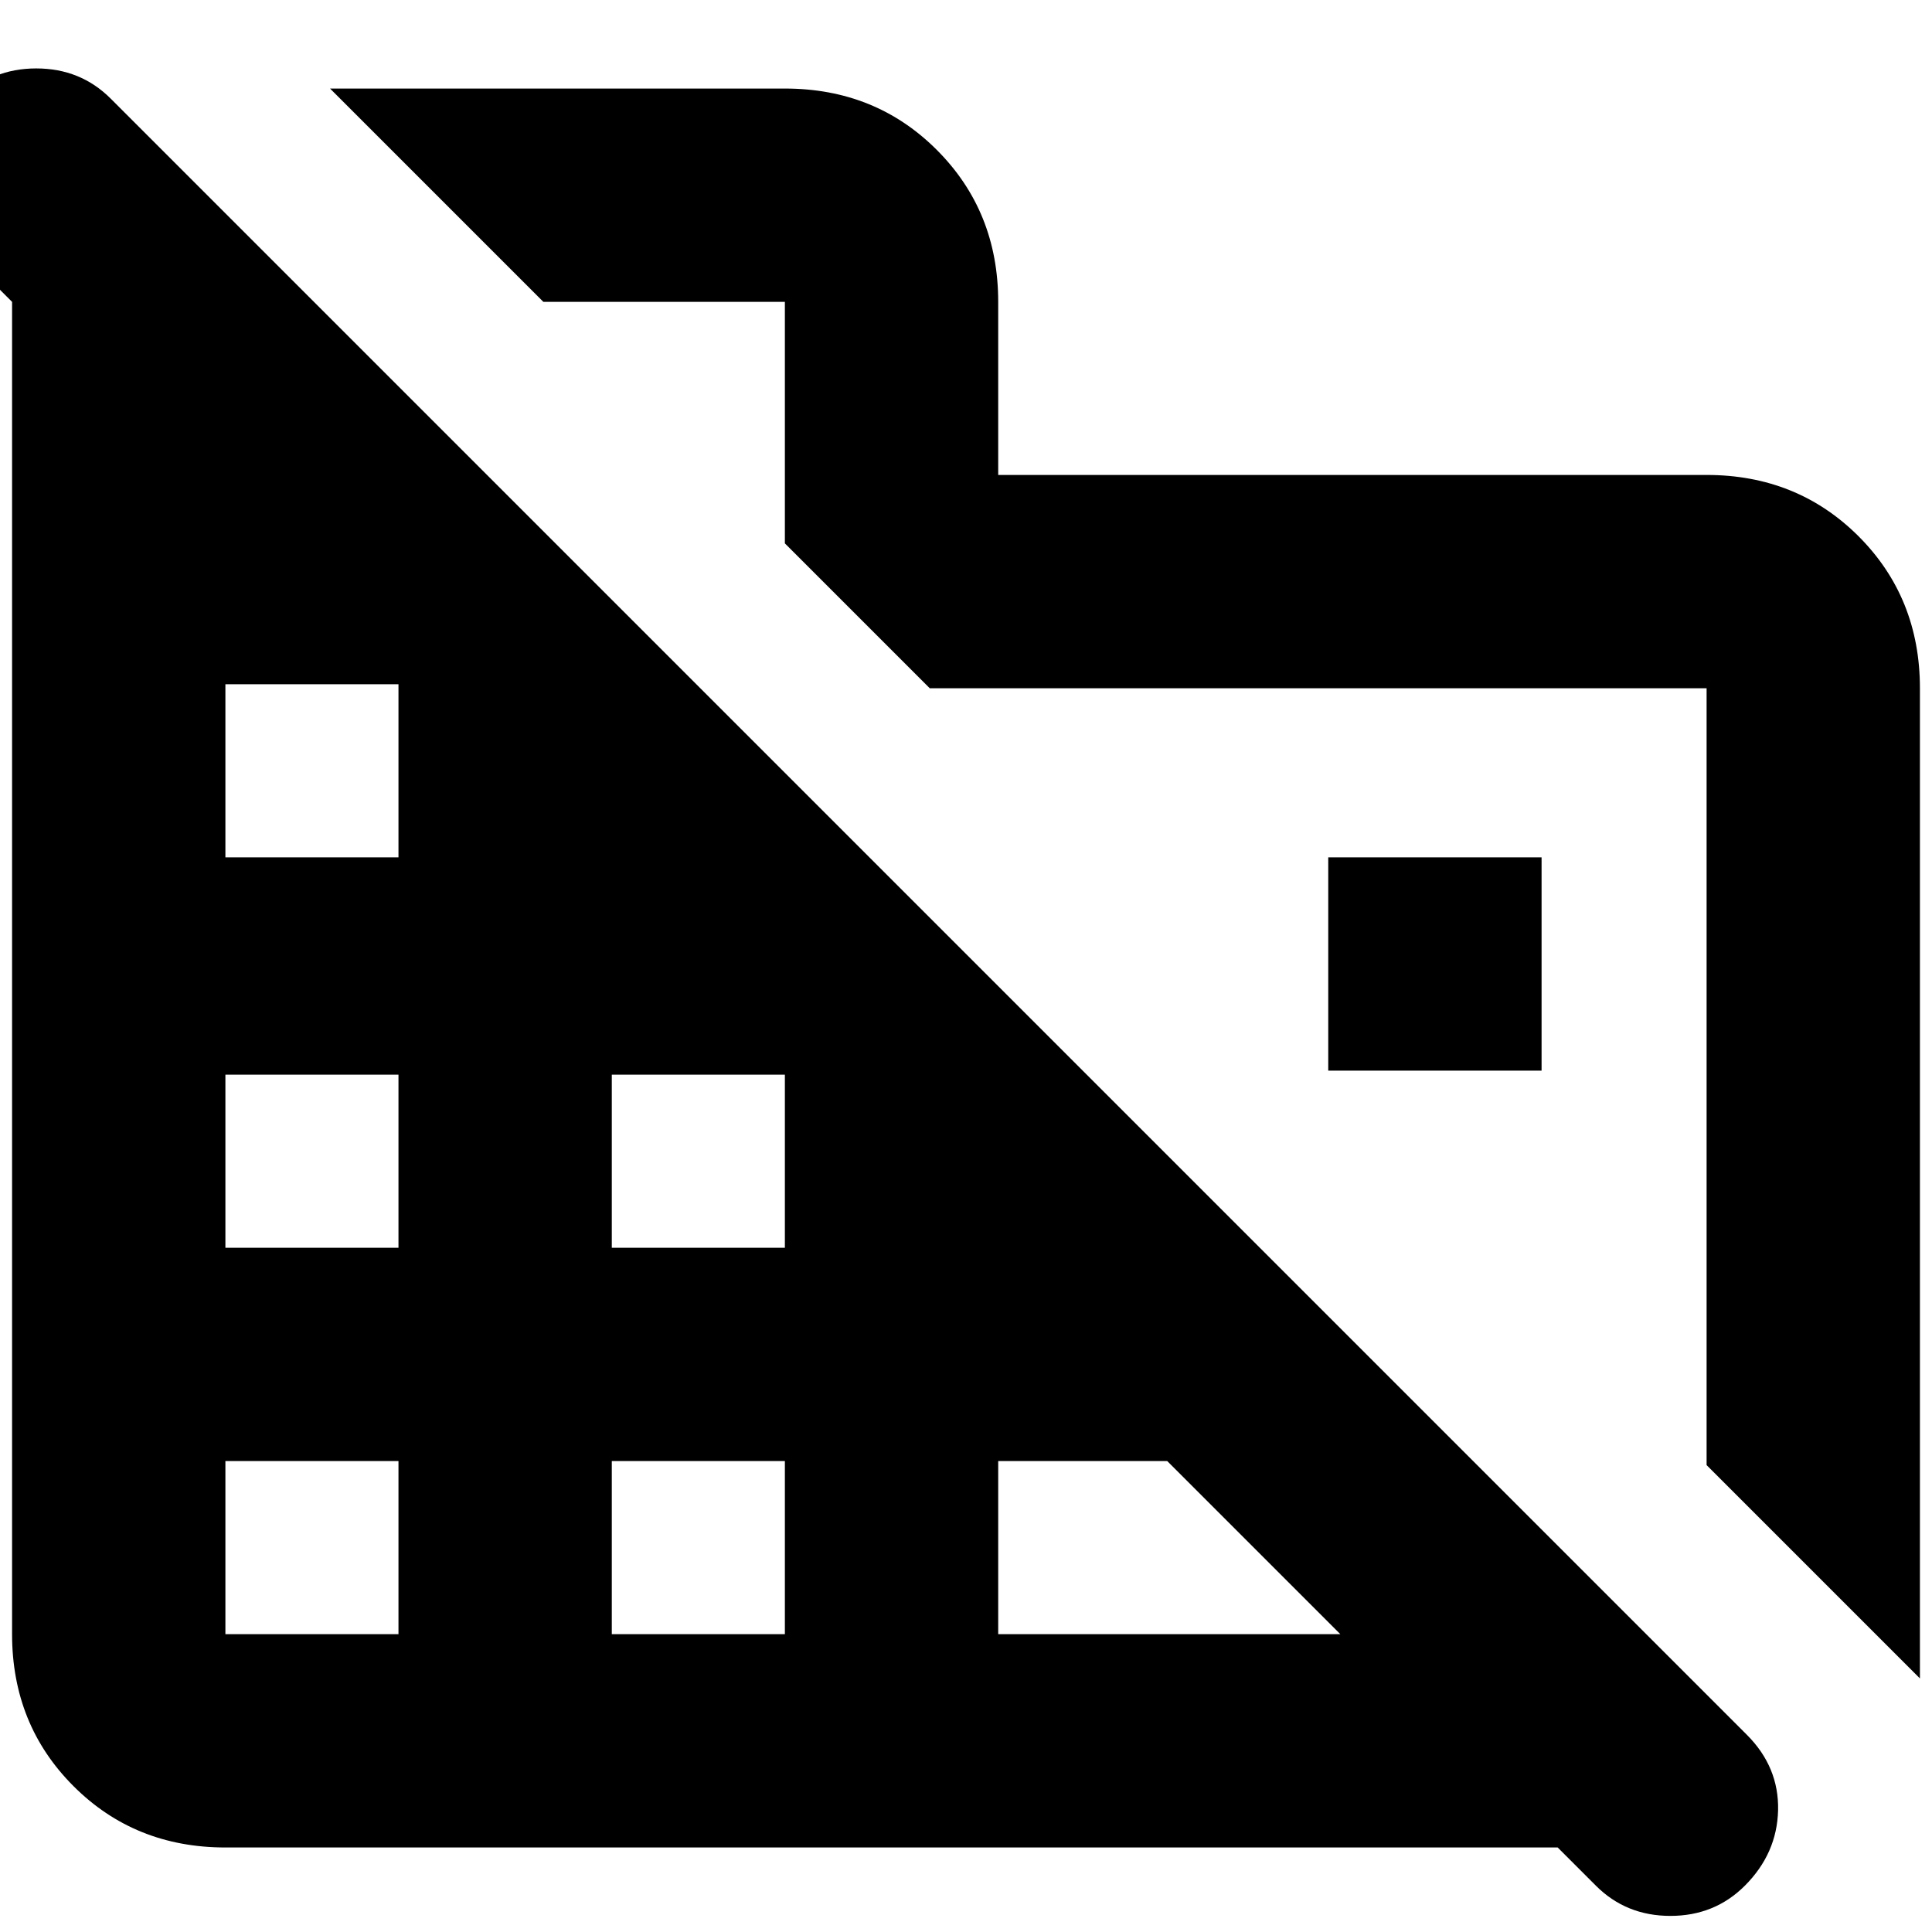 <svg xmlns="http://www.w3.org/2000/svg" height="24" width="24"><path d="M23.85 20.85 21.2 18.2V8.55h-9.65l-1.8-1.8v-3h-3L4.1 1.1h5.65q1.125 0 1.887.762.763.763.763 1.888V5.9h8.8q1.125 0 1.888.762.762.763.762 1.888ZM2.8 22.95q-1.125 0-1.887-.762Q.15 21.425.15 20.3V3.75L-.5 3.1q-.4-.4-.387-.938.012-.537.412-.937Q-.1.85.45.85t.925.375L21.7 21.55q.4.4.388.937-.013.538-.413.938-.375.375-.925.375t-.925-.375l-.475-.475Zm0-2.65h2.15v-2.15H2.8Zm0-4.8h2.15v-2.15H2.8Zm0-4.85h2.15V8.5H2.8Zm4.8 9.65h2.15v-2.15H7.6Zm0-4.8h2.15v-2.15H7.6Zm4.8 4.8h4.25l-2.15-2.15h-2.1Zm6.75-7H16.5v-2.65h2.65Z"/></svg>